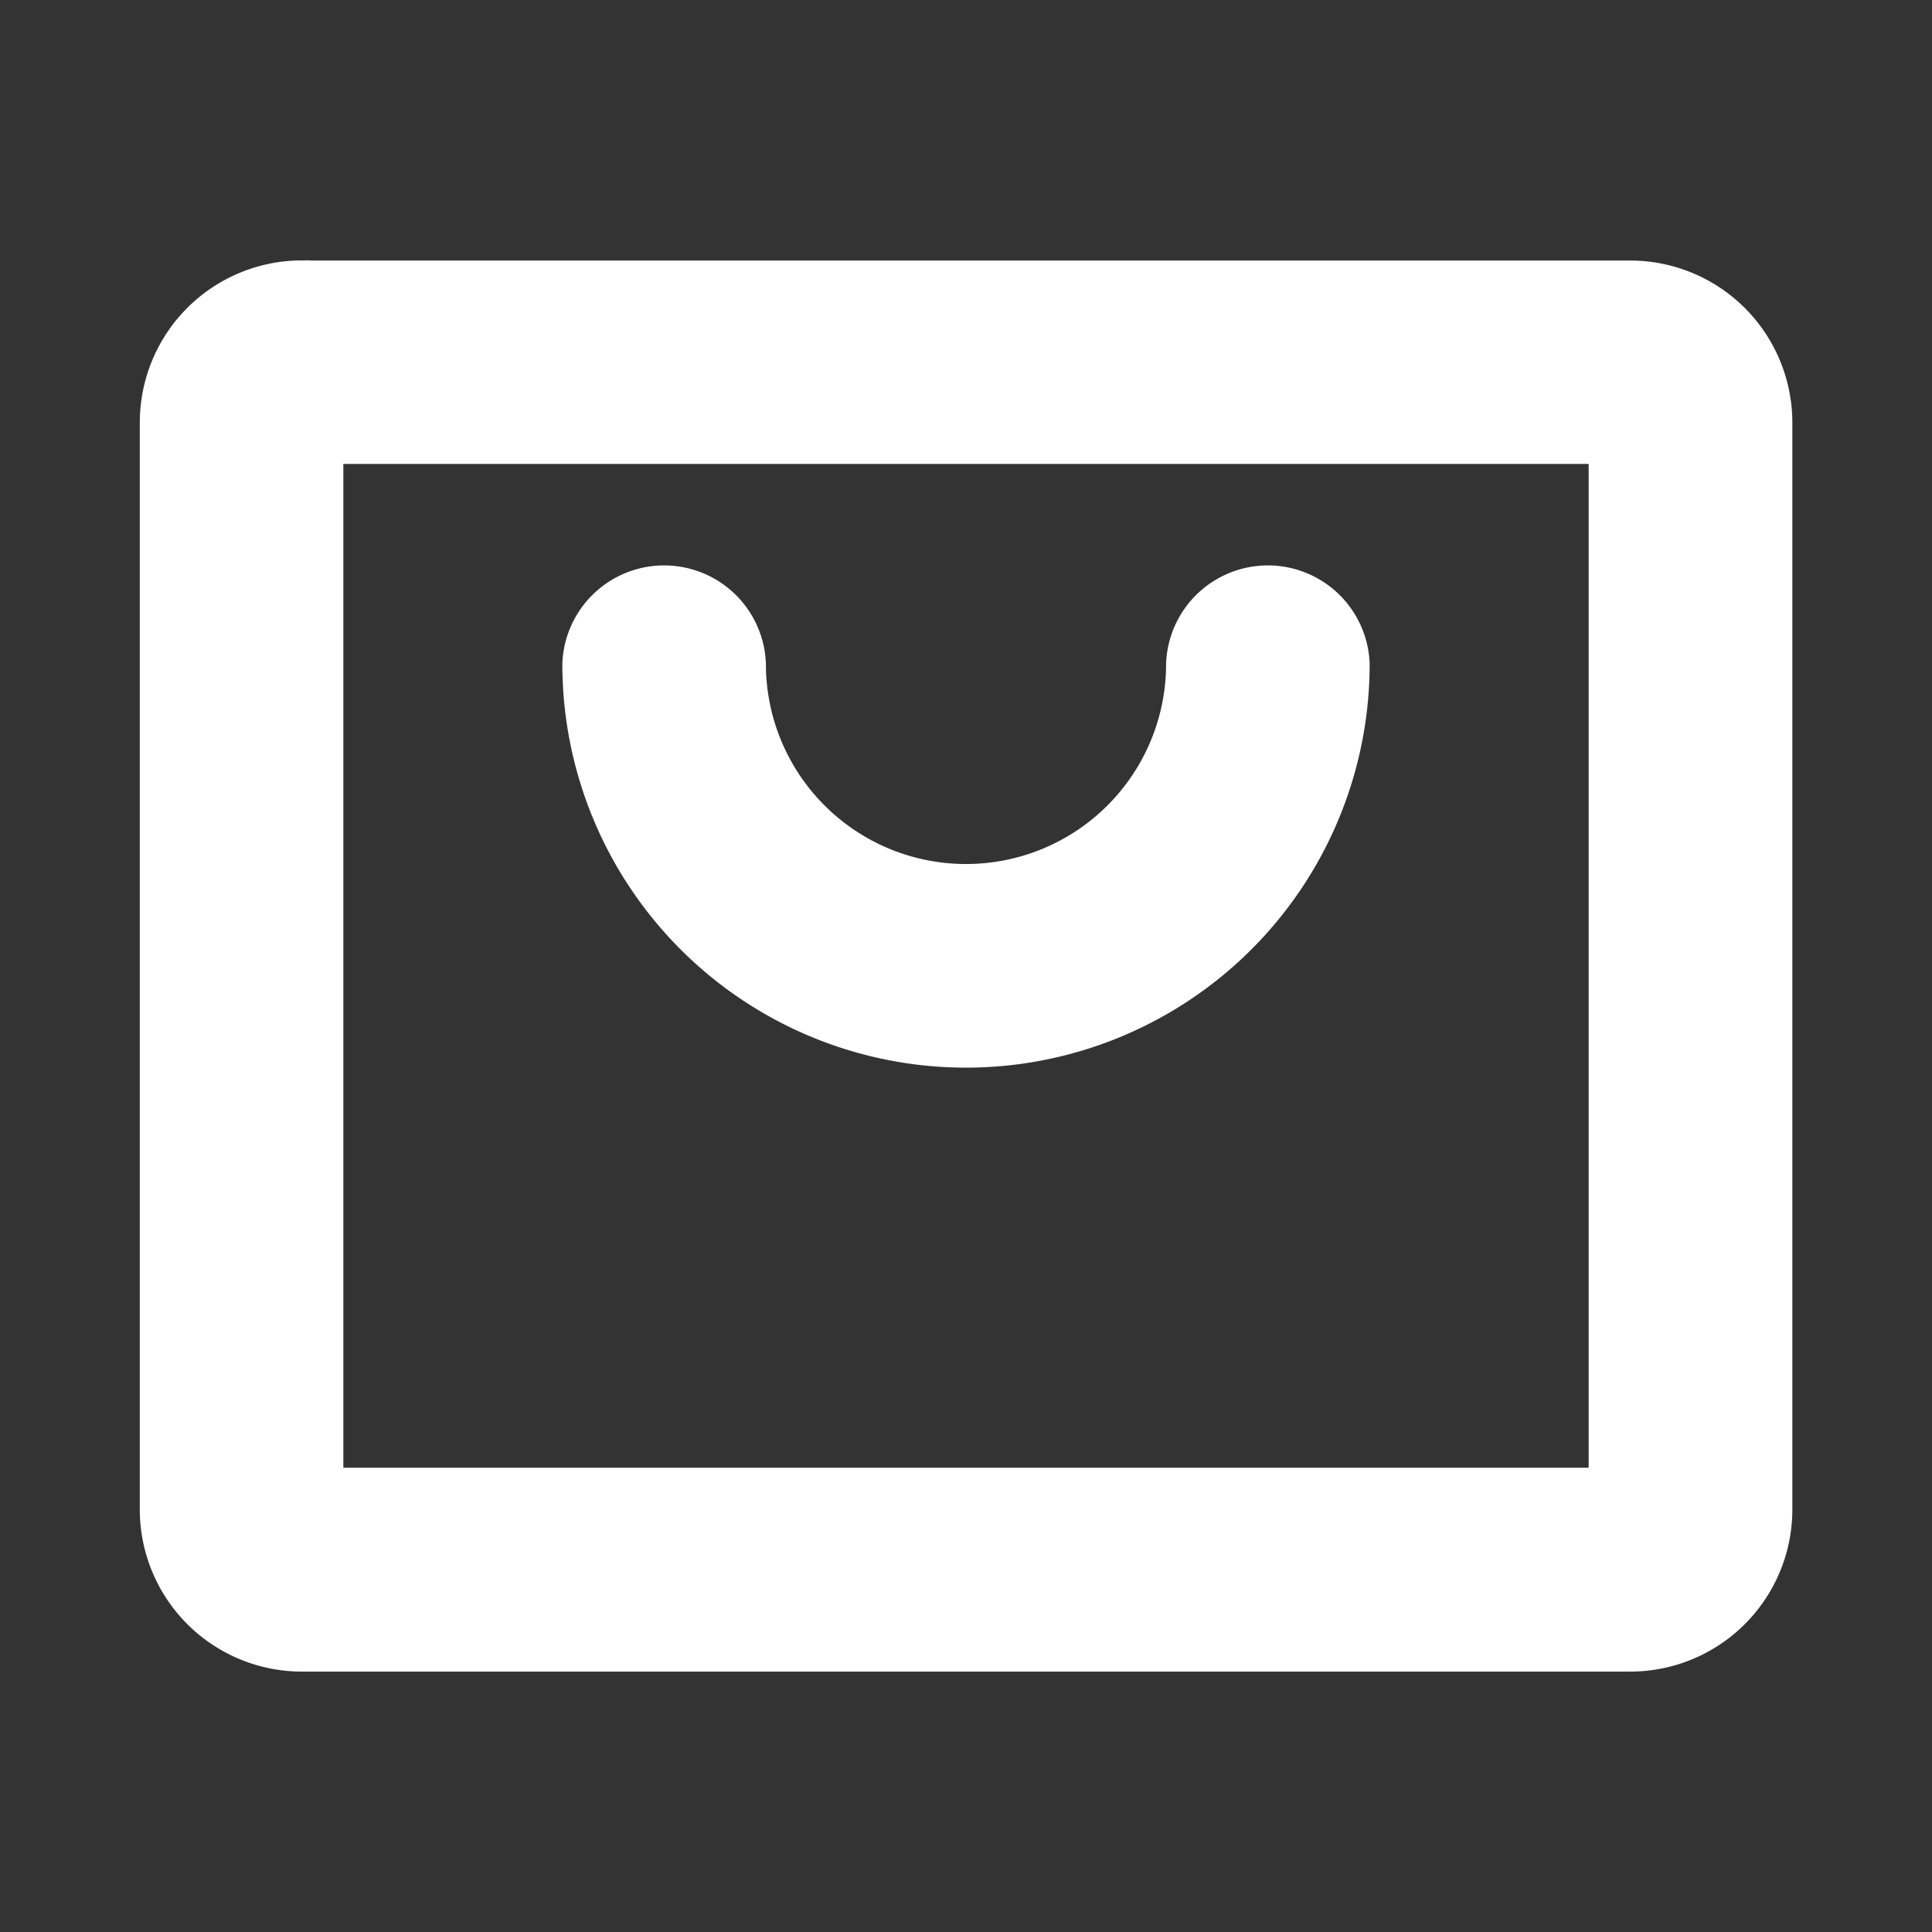 <svg width="14" height="14" fill="none" xmlns="http://www.w3.org/2000/svg"><rect width="100%" height="100%" fill="#333333" stroke="none"/><path d="M2.188 2.038h9.624a1.025 1.025 0 0 1 1.026 1.025v7.874a1.025 1.025 0 0 1-1.025 1.026H2.187a1.025 1.025 0 0 1-1.024-1.025V3.061a1.025 1.025 0 0 1 1.024-1.024Zm9.474 8.75V3.212H2.338v7.574h9.325ZM5.038 6.774a2.775 2.775 0 0 1-.813-1.963.588.588 0 0 1 1.175 0 1.6 1.6 0 1 0 3.2 0 .588.588 0 0 1 1.175 0 2.775 2.775 0 0 1-4.737 1.963Z" fill="#fff" stroke="#fff" stroke-width=".3"/></svg>